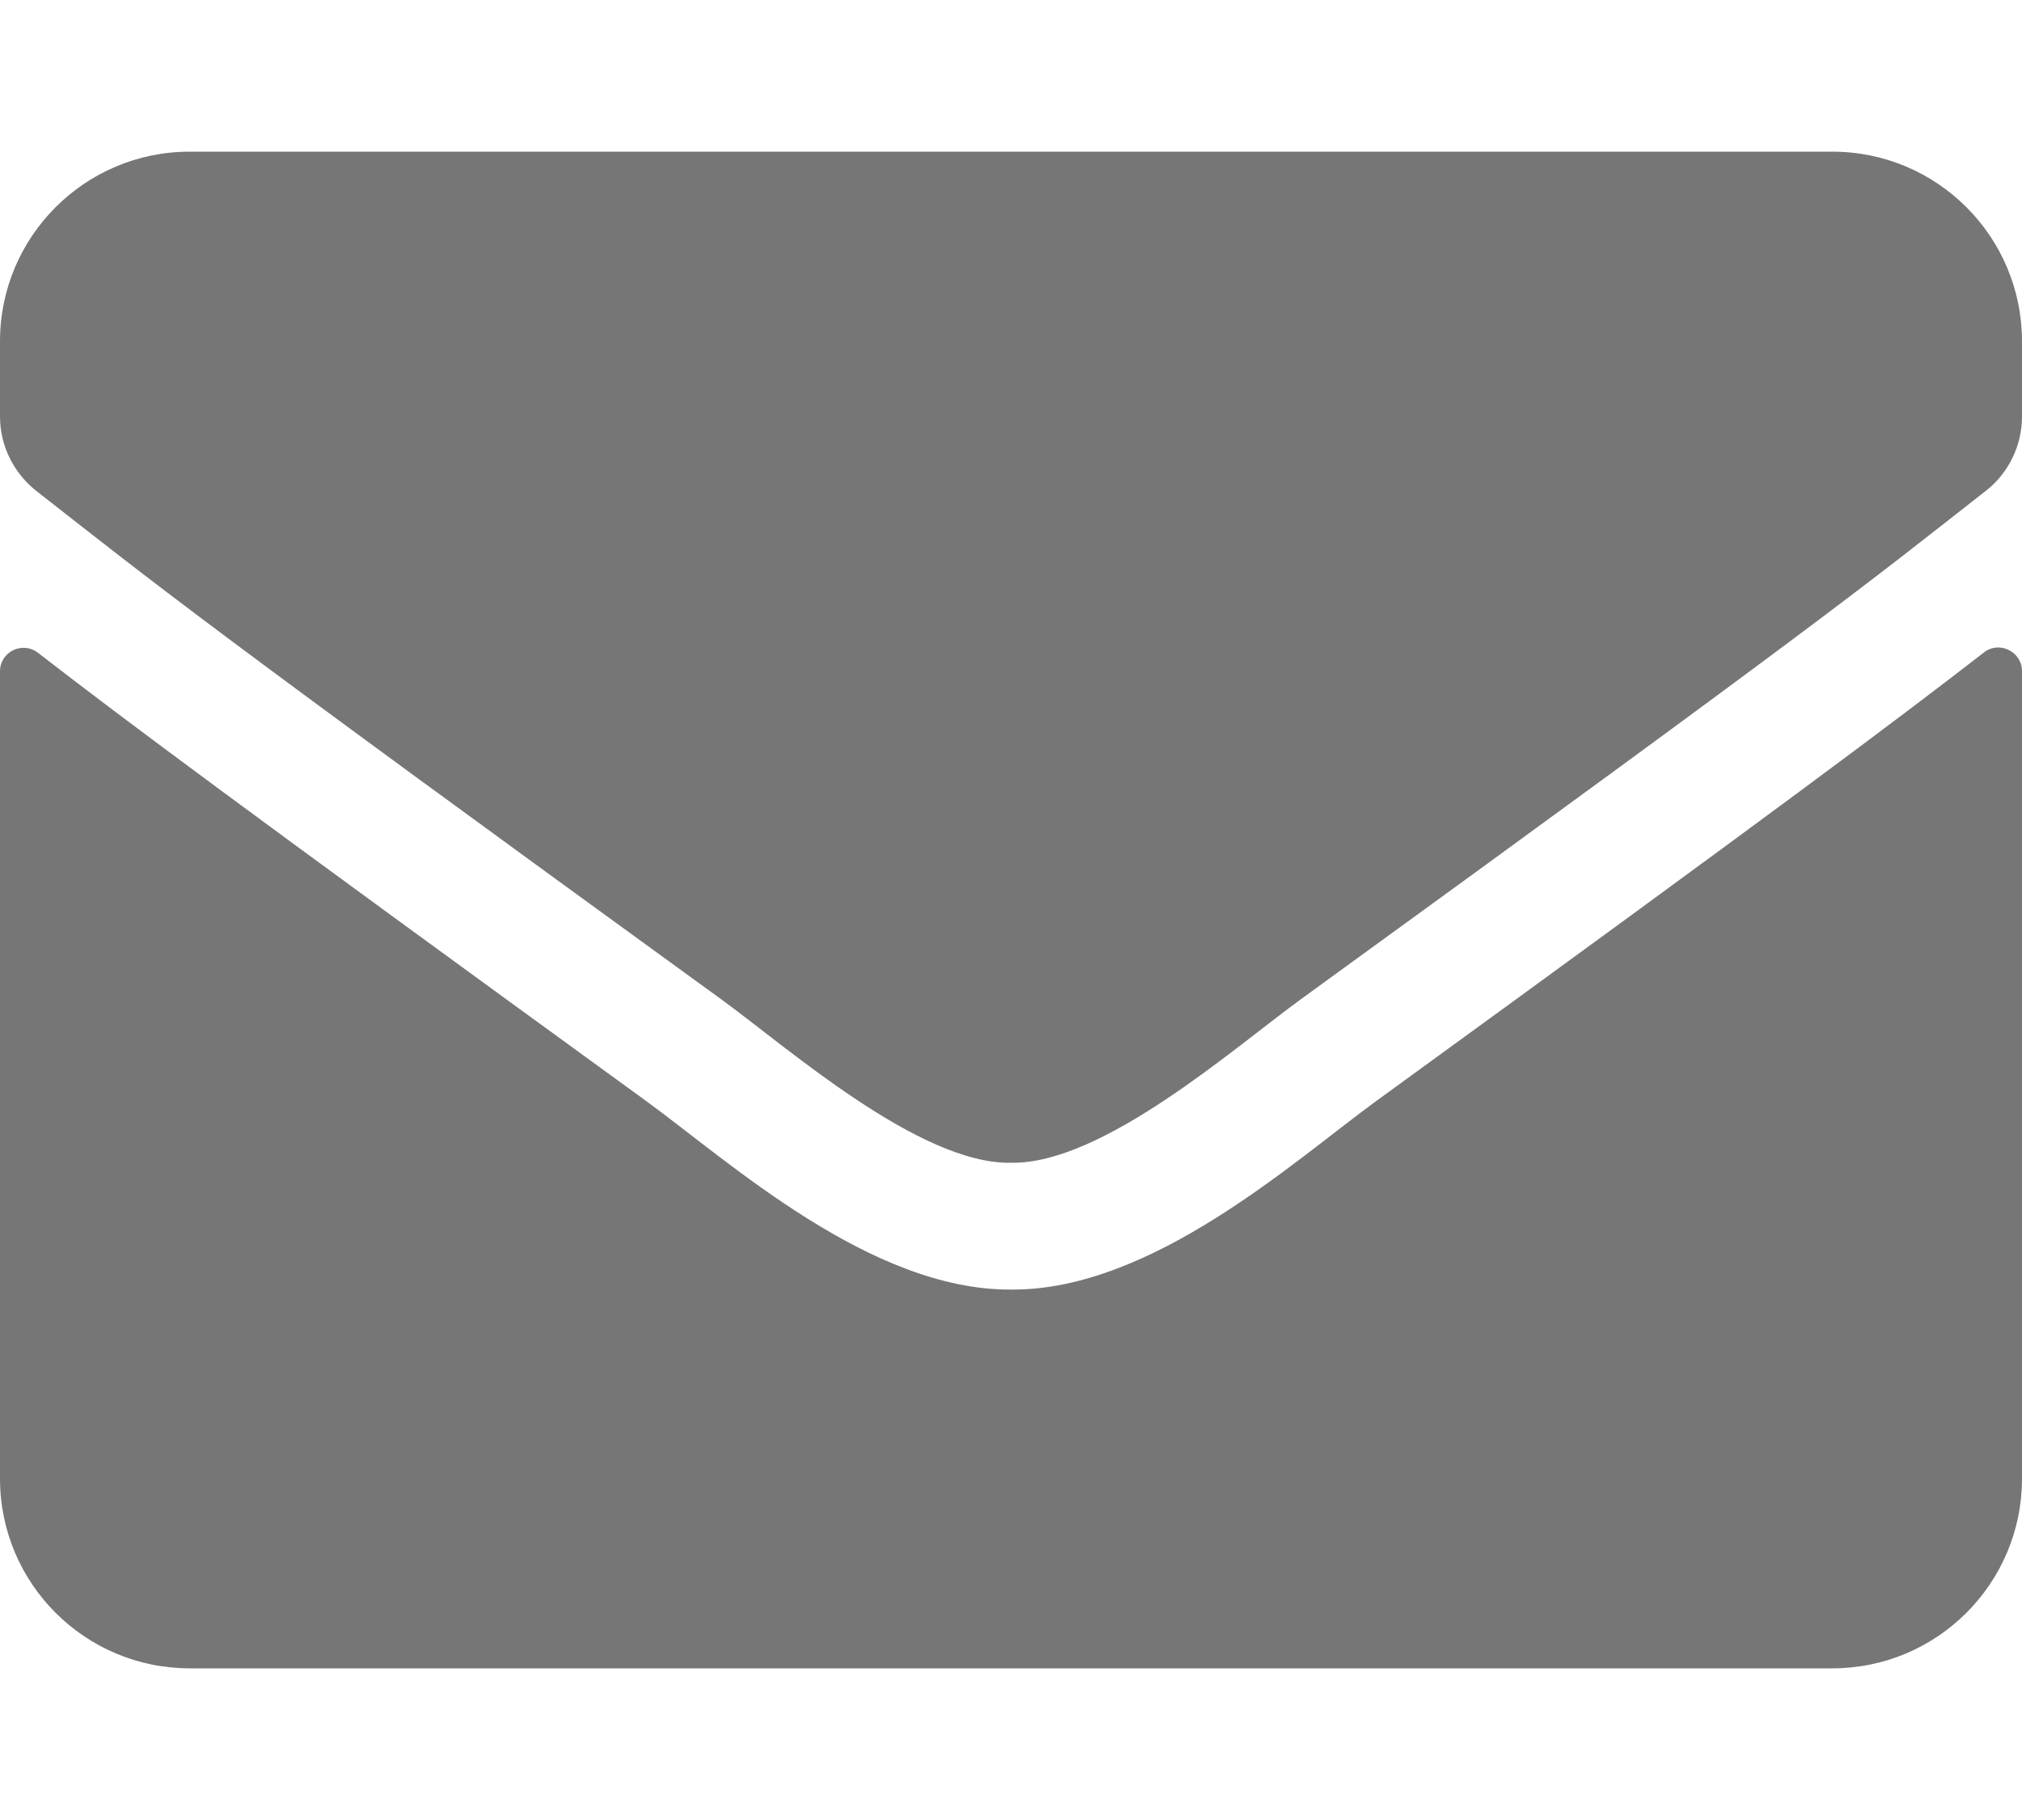 <svg width="10" height="9" viewBox="0 0 10 9" fill="none" xmlns="http://www.w3.org/2000/svg">
<path d="M9.811 3.227C9.887 3.166 10 3.223 10 3.318V7.312C10 7.83 9.58 8.25 9.062 8.25H0.938C0.42 8.25 0 7.83 0 7.312V3.32C0 3.223 0.111 3.168 0.189 3.229C0.627 3.568 1.207 4 3.199 5.447C3.611 5.748 4.307 6.381 5 6.377C5.697 6.383 6.406 5.736 6.803 5.447C8.795 4 9.373 3.566 9.811 3.227ZM5 5.75C5.453 5.758 6.105 5.18 6.434 4.941C9.025 3.061 9.223 2.896 9.82 2.428C9.934 2.34 10 2.203 10 2.059V1.688C10 1.17 9.58 0.75 9.062 0.75H0.938C0.42 0.75 0 1.17 0 1.688V2.059C0 2.203 0.066 2.338 0.18 2.428C0.777 2.895 0.975 3.061 3.566 4.941C3.895 5.18 4.547 5.758 5 5.75Z" fill="#767676"/>
</svg>
